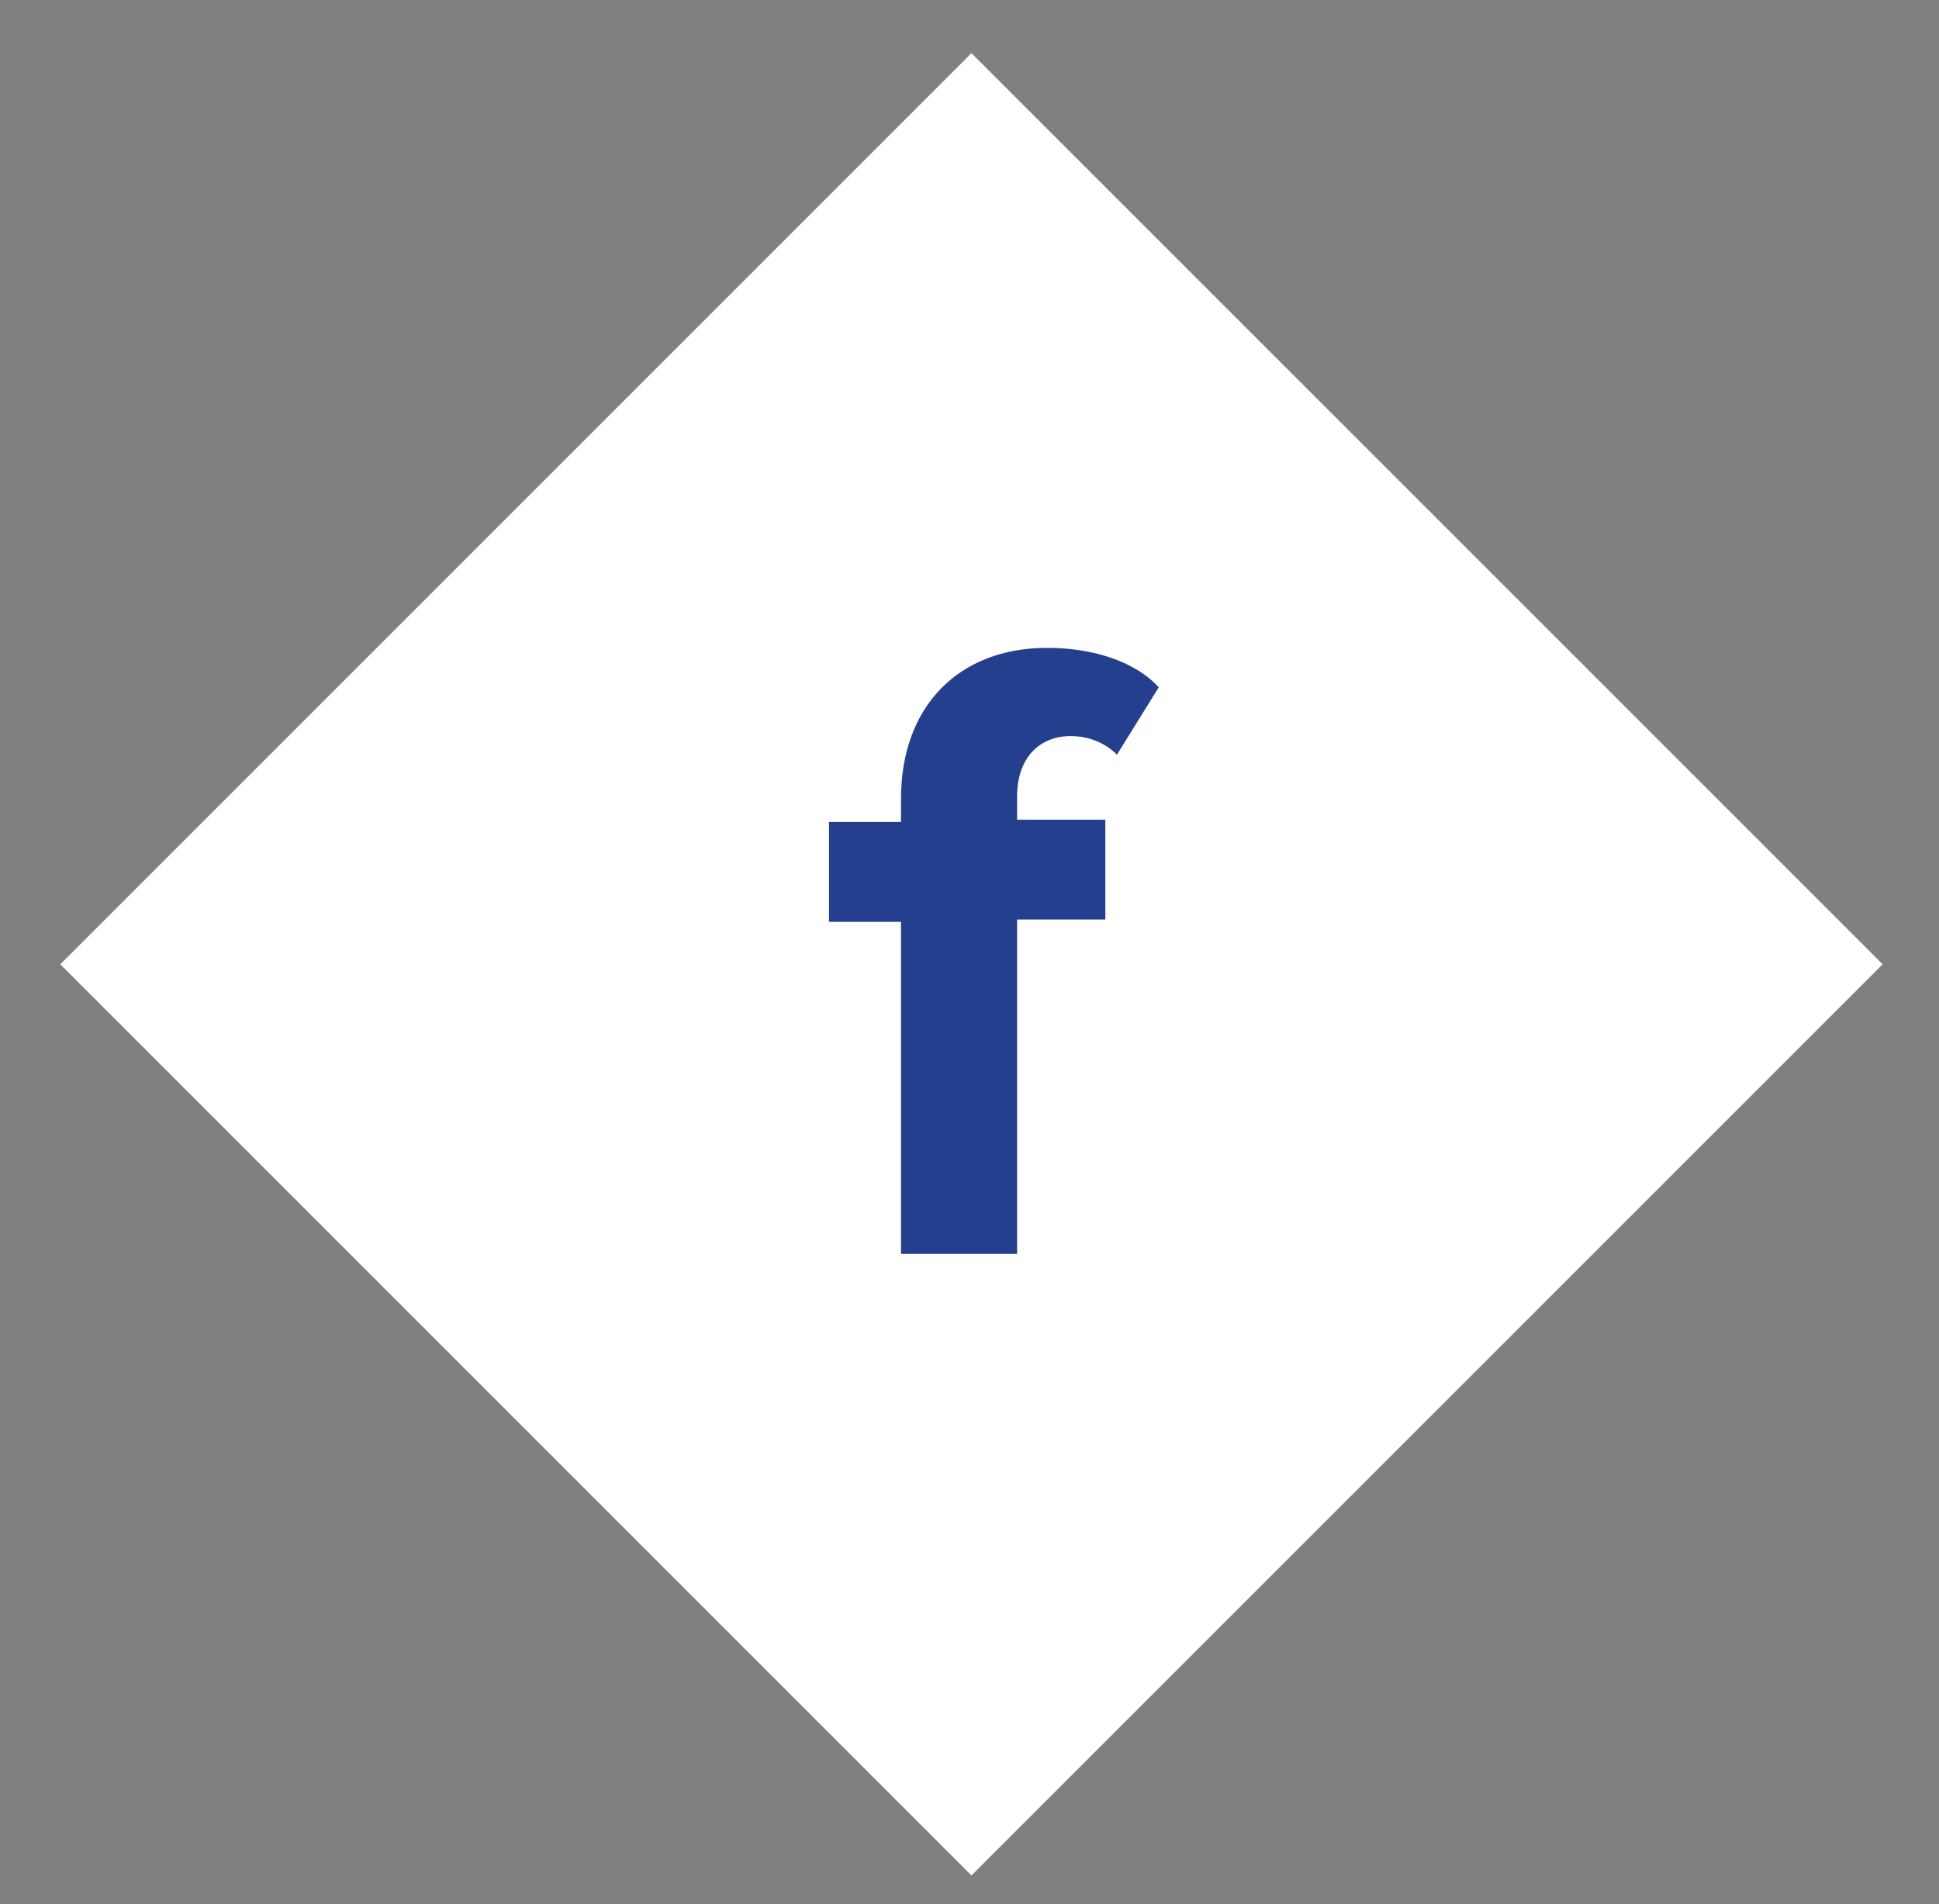 <?xml version="1.0" encoding="utf-8"?>
<!-- Generator: Adobe Illustrator 21.0.2, SVG Export Plug-In . SVG Version: 6.00 Build 0)  -->
<svg version="1.1" id="Layer_1" xmlns="http://www.w3.org/2000/svg" xmlns:xlink="http://www.w3.org/1999/xlink" x="0px" y="0px"
	 viewBox="0 0 83.5 82" style="enable-background:new 0 0 83.5 82;" xml:space="preserve">
<rect x="0" y="0" width="83.5" height="82" fill="#808080" stroke="none"/>
<style type="text/css">
	.st0{fill:#FFFFFF;}
	.st1{enable-background:new    ;}
	.st2{fill:#253F8F;}
</style>
<rect x="14.1" y="13.8" transform="matrix(0.707 -0.707 0.707 0.707 -17.129 41.74)" class="st0" width="55.5" height="55.5"/>
<g>
	<g class="st1">
		<path class="st2" d="M38.8,54V39.7h-3.1v-4.3h3.1v-1c0-4,2.5-6.5,6.3-6.5c1.8,0,3.7,0.5,4.8,1.7l-1.8,2.9c-0.5-0.5-1.2-0.8-2-0.8
			c-1.3,0-2.3,0.9-2.3,2.6v1h3.8v4.3h-3.8V54H38.8z"/>
	</g>
</g>
</svg>
